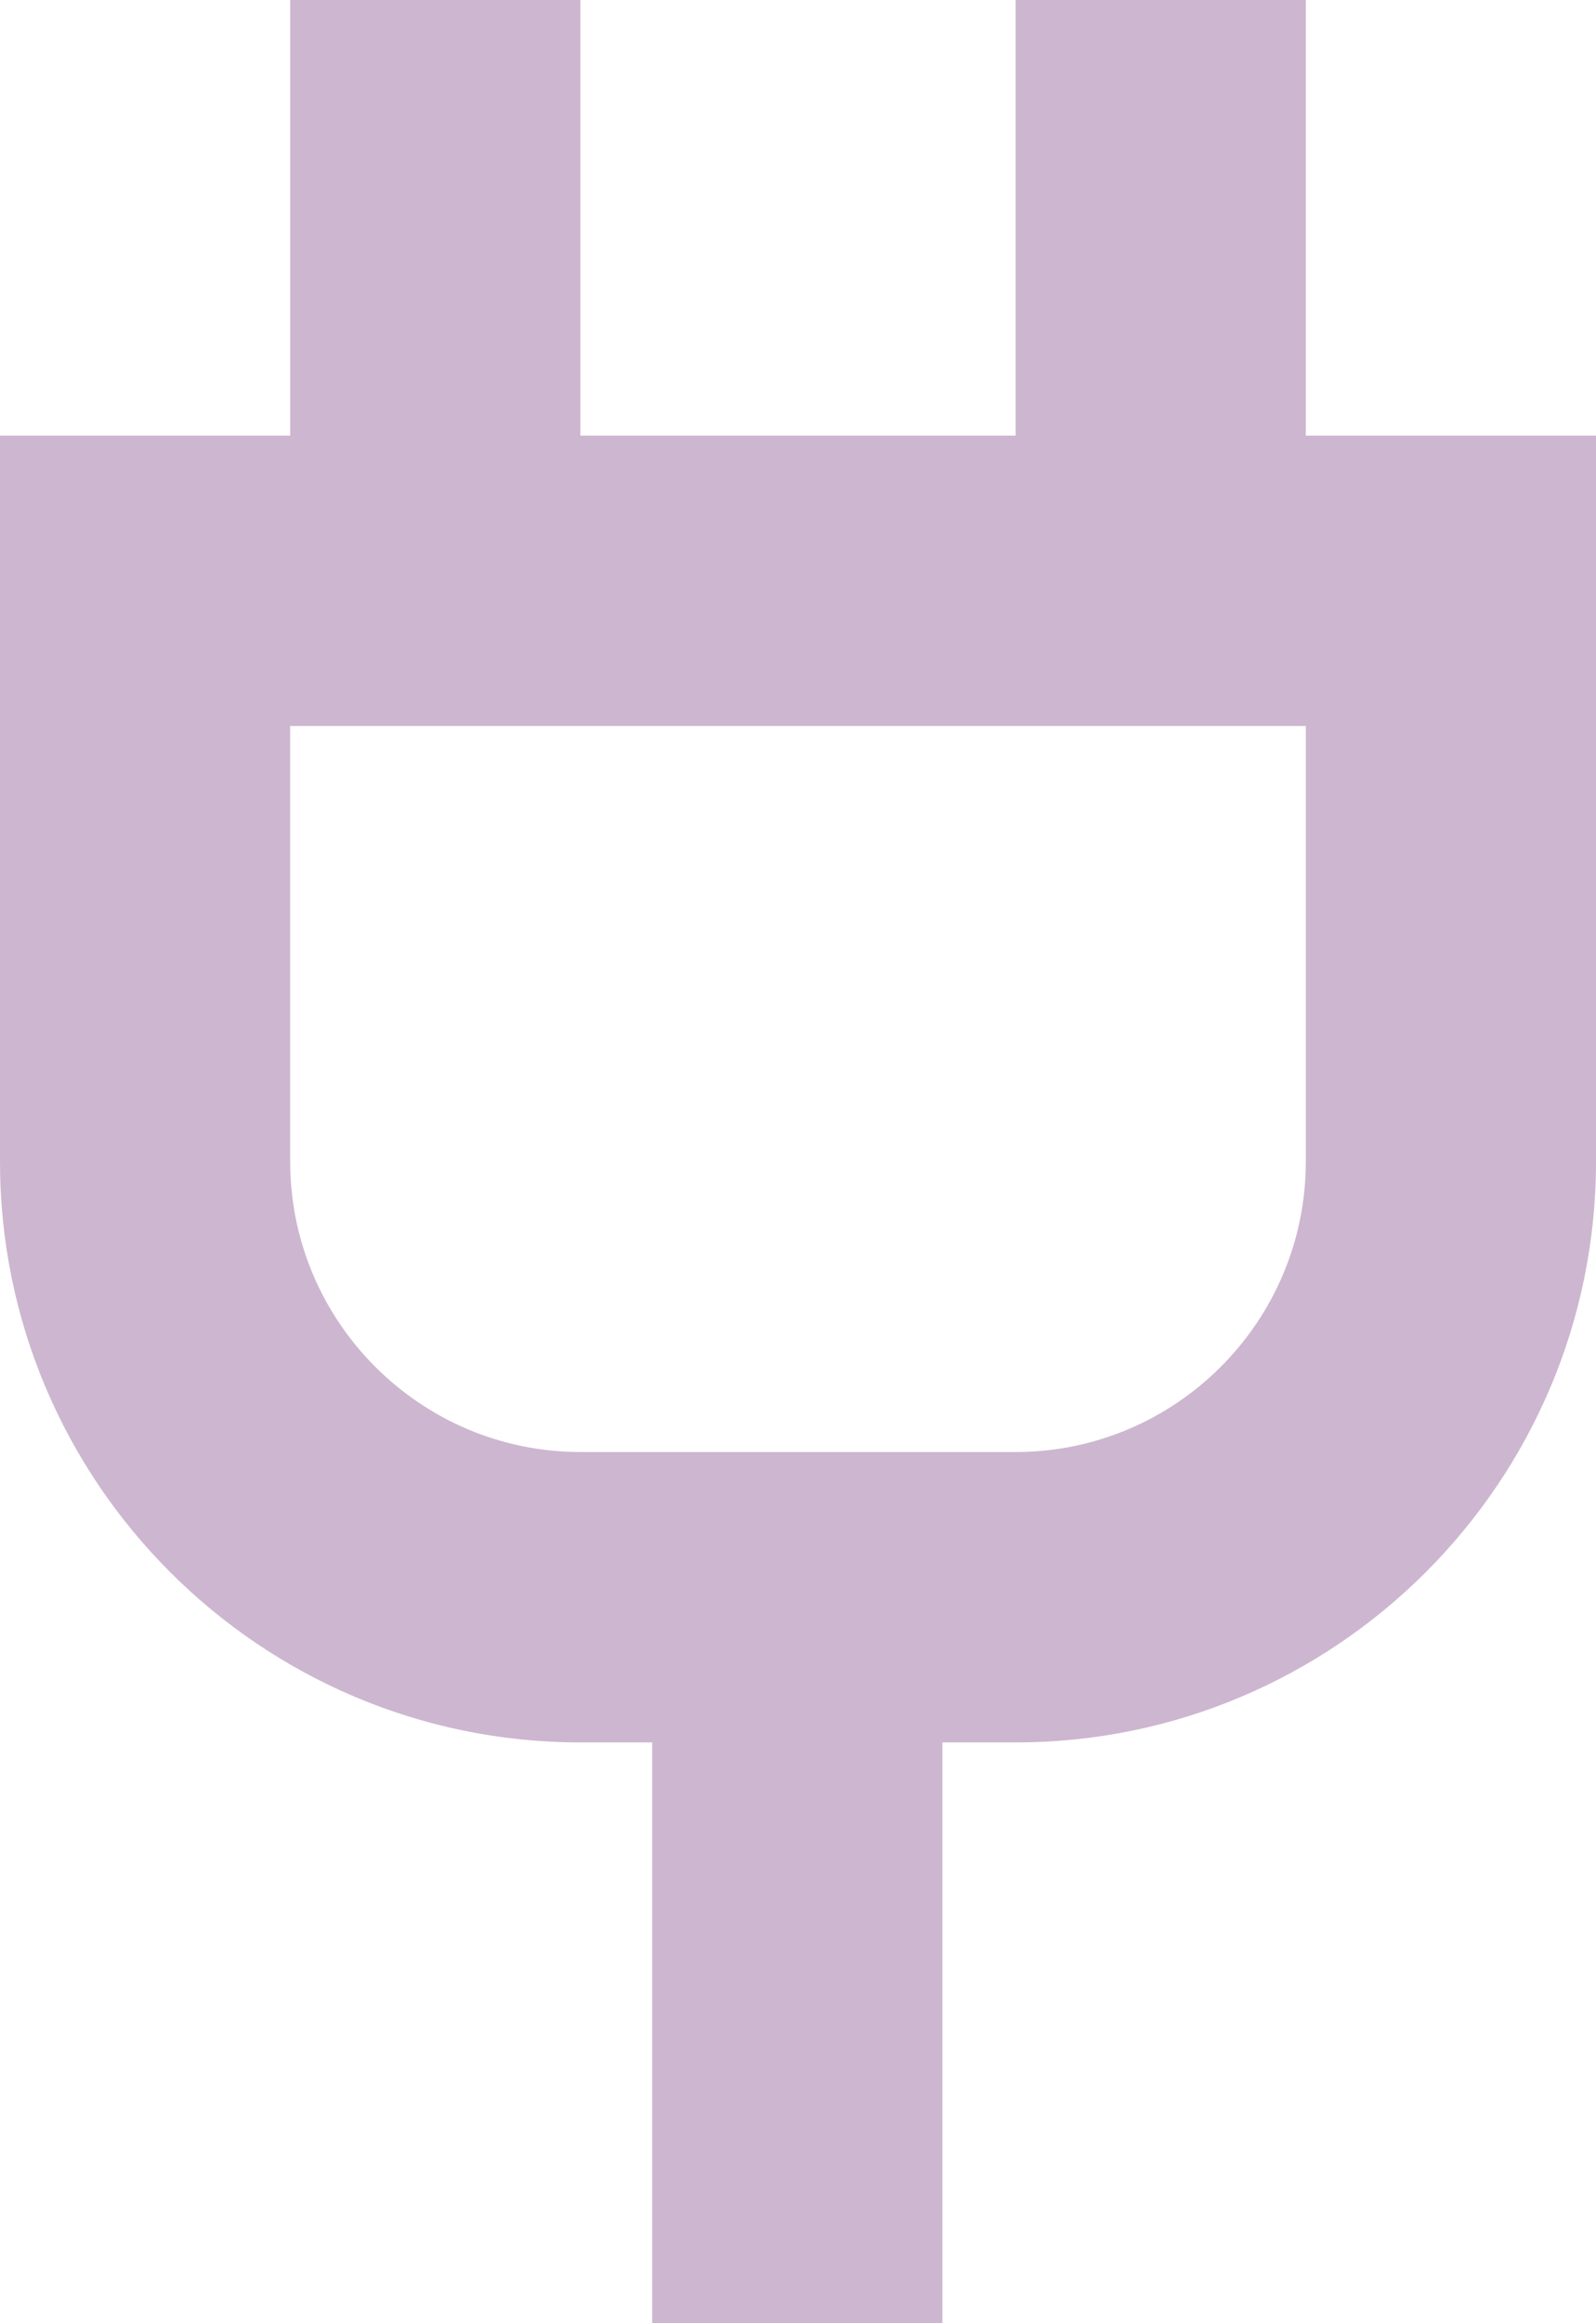 <?xml version="1.0" encoding="utf-8"?>
<!-- Generator: Adobe Illustrator 15.1.0, SVG Export Plug-In . SVG Version: 6.00 Build 0)  -->
<!DOCTYPE svg PUBLIC "-//W3C//DTD SVG 1.1//EN" "http://www.w3.org/Graphics/SVG/1.1/DTD/svg11.dtd">
<svg version="1.1" id="Layer_1" xmlns="http://www.w3.org/2000/svg" xmlns:xlink="http://www.w3.org/1999/xlink" x="0px" y="0px"
	 width="22px" height="32px" viewBox="0 0 22 32" enable-background="new 0 0 22 32" xml:space="preserve">
<path fill="#CDB6CF" d="M18,6V0h-4v6H8V0H4v6H0v10c0,4.413,3.588,8,8,8h0.99v8h4v-8H14c4.412,0,8-3.588,8-8V6H18z M18,16
	c0,2.206-1.795,4-4,4H8c-2.205,0-4-1.795-4-4v-6h14V16z"/>
</svg>
